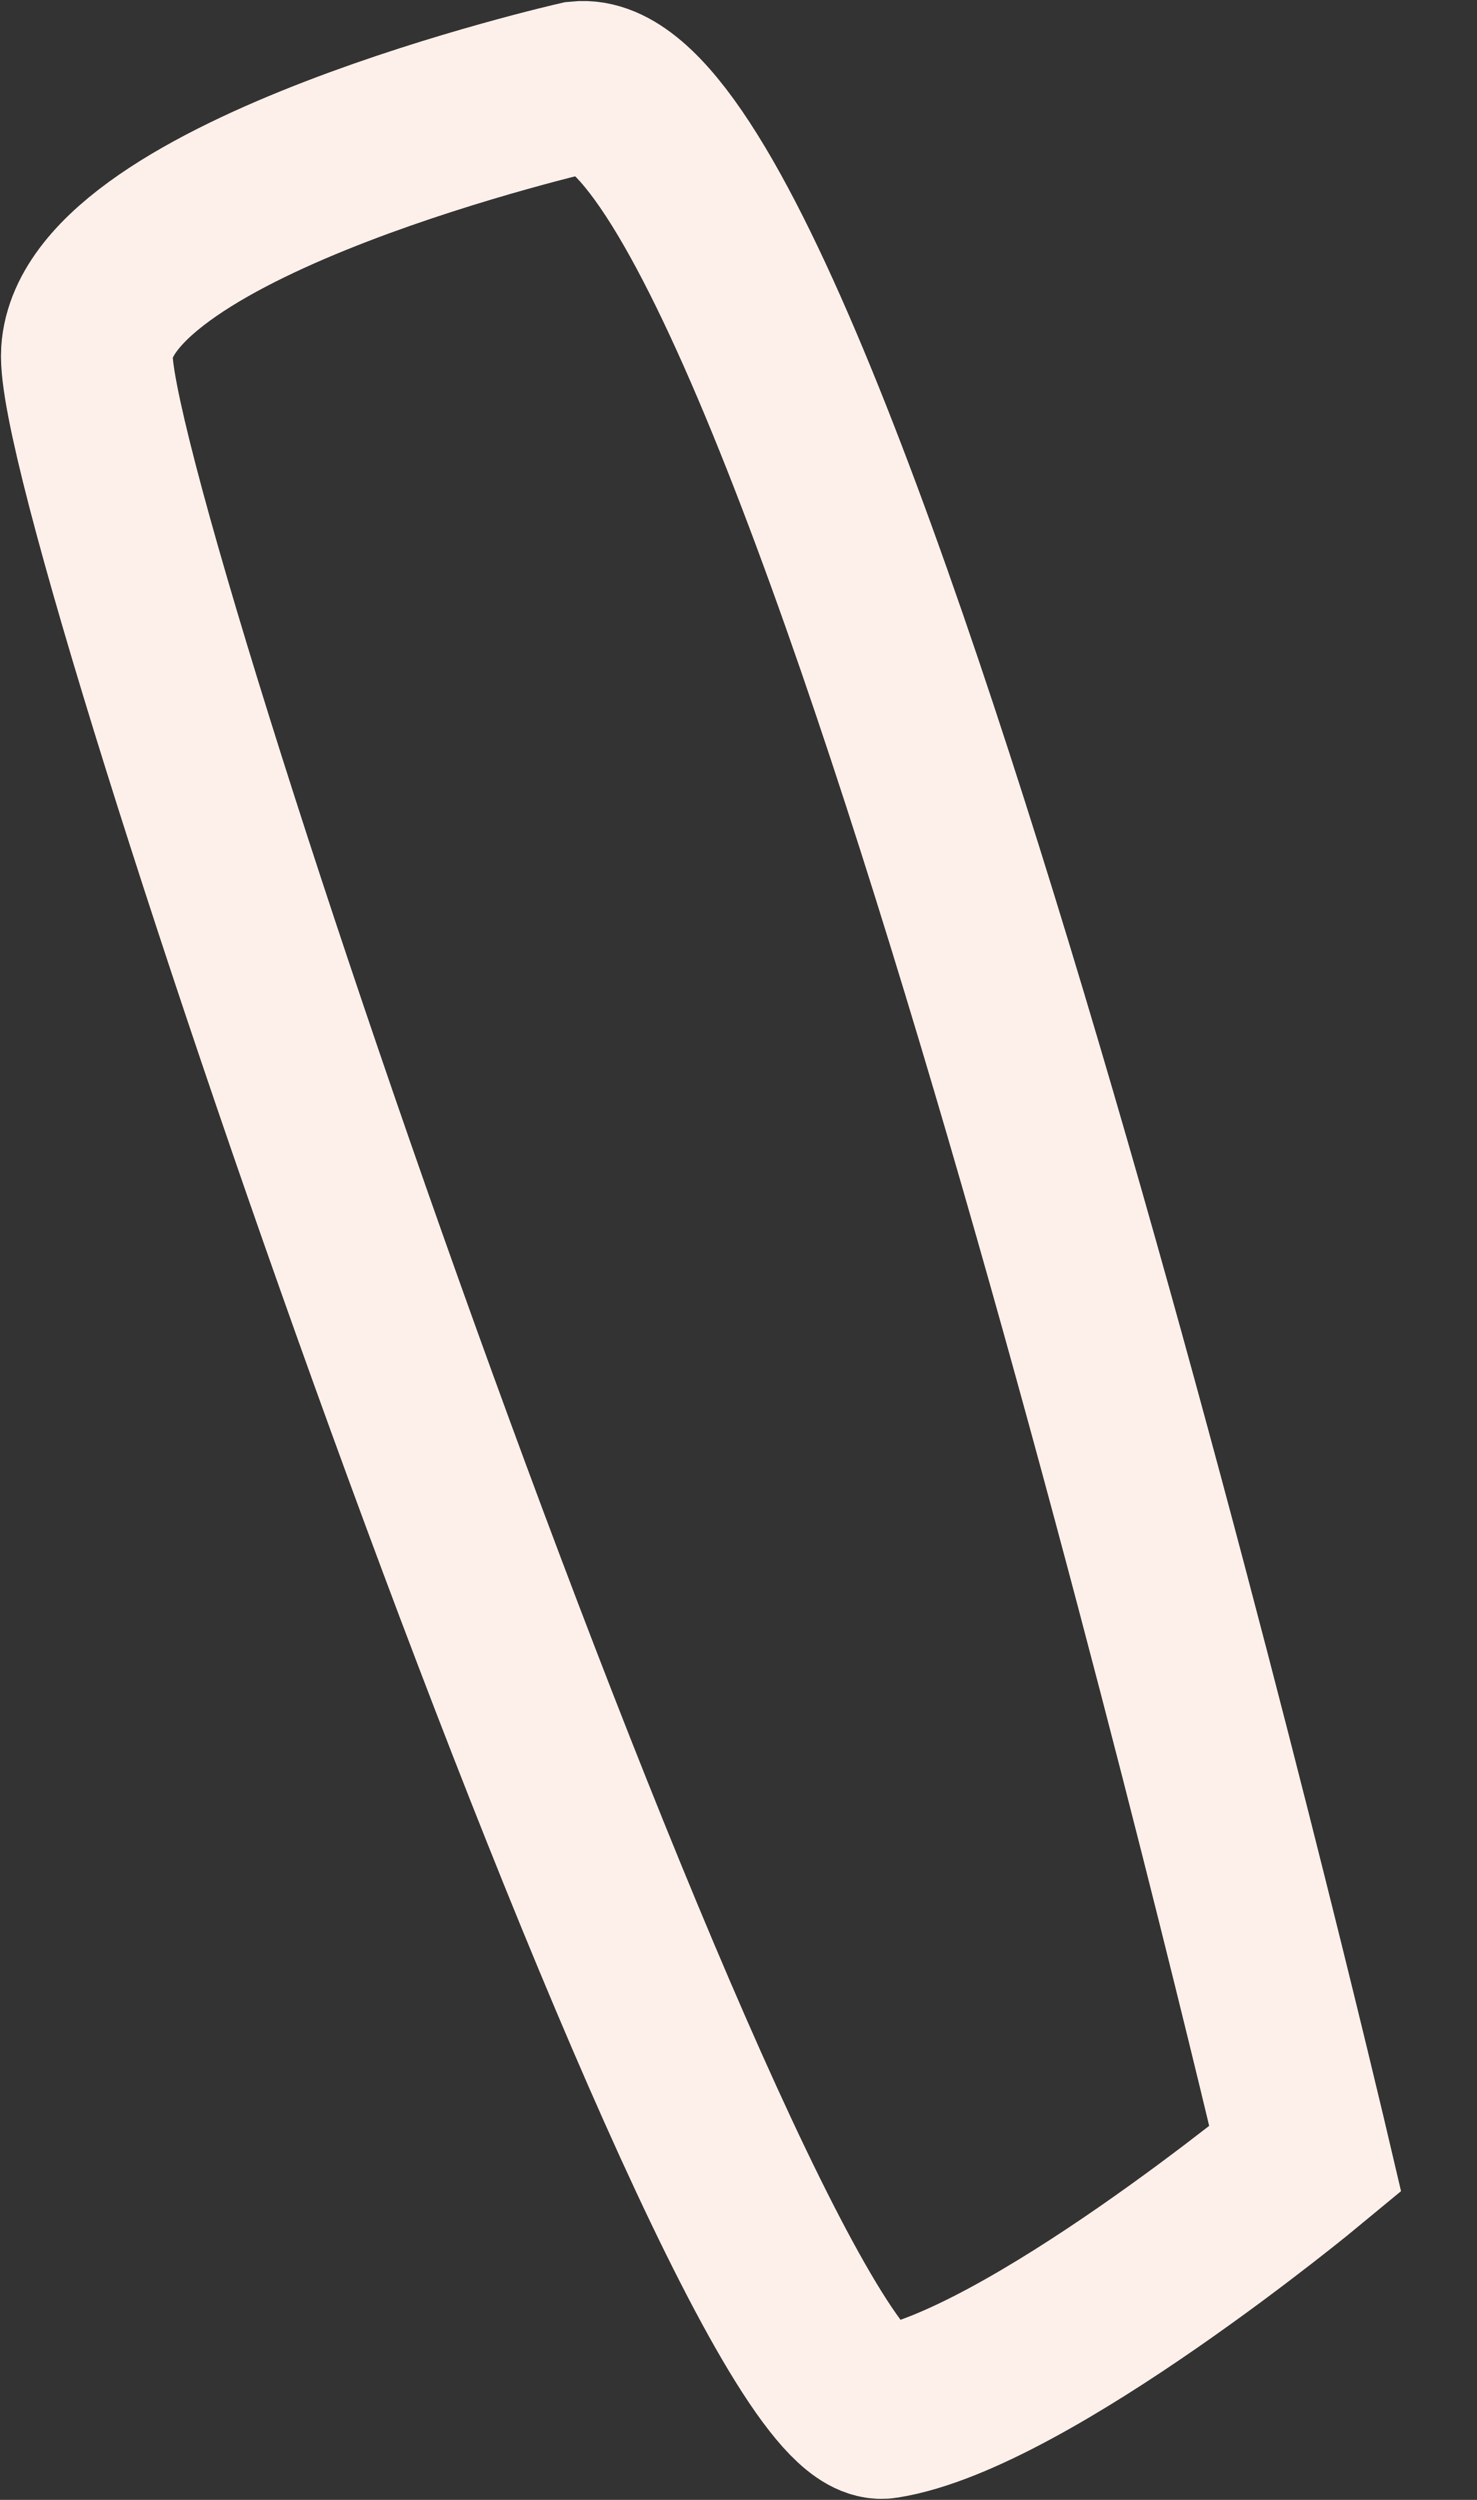 <svg width="13" height="22" viewBox="0 0 13 22" fill="none" xmlns="http://www.w3.org/2000/svg">
<rect x="0" y="0" width="13" height="22" fill="#333333" stroke="none"/>
<path d="M5.096 0.766C5.096 0.766 0.851 1.733 0.765 3.099C0.679 4.464 6.535 21.429 7.781 21.234C9.028 21.039 11.489 19 11.489 19C11.489 19 7.166 0.554 5.096 0.766Z" stroke="#FDF0EA" stroke-width="1.511" stroke-miterlimit="10"/>
</svg>
